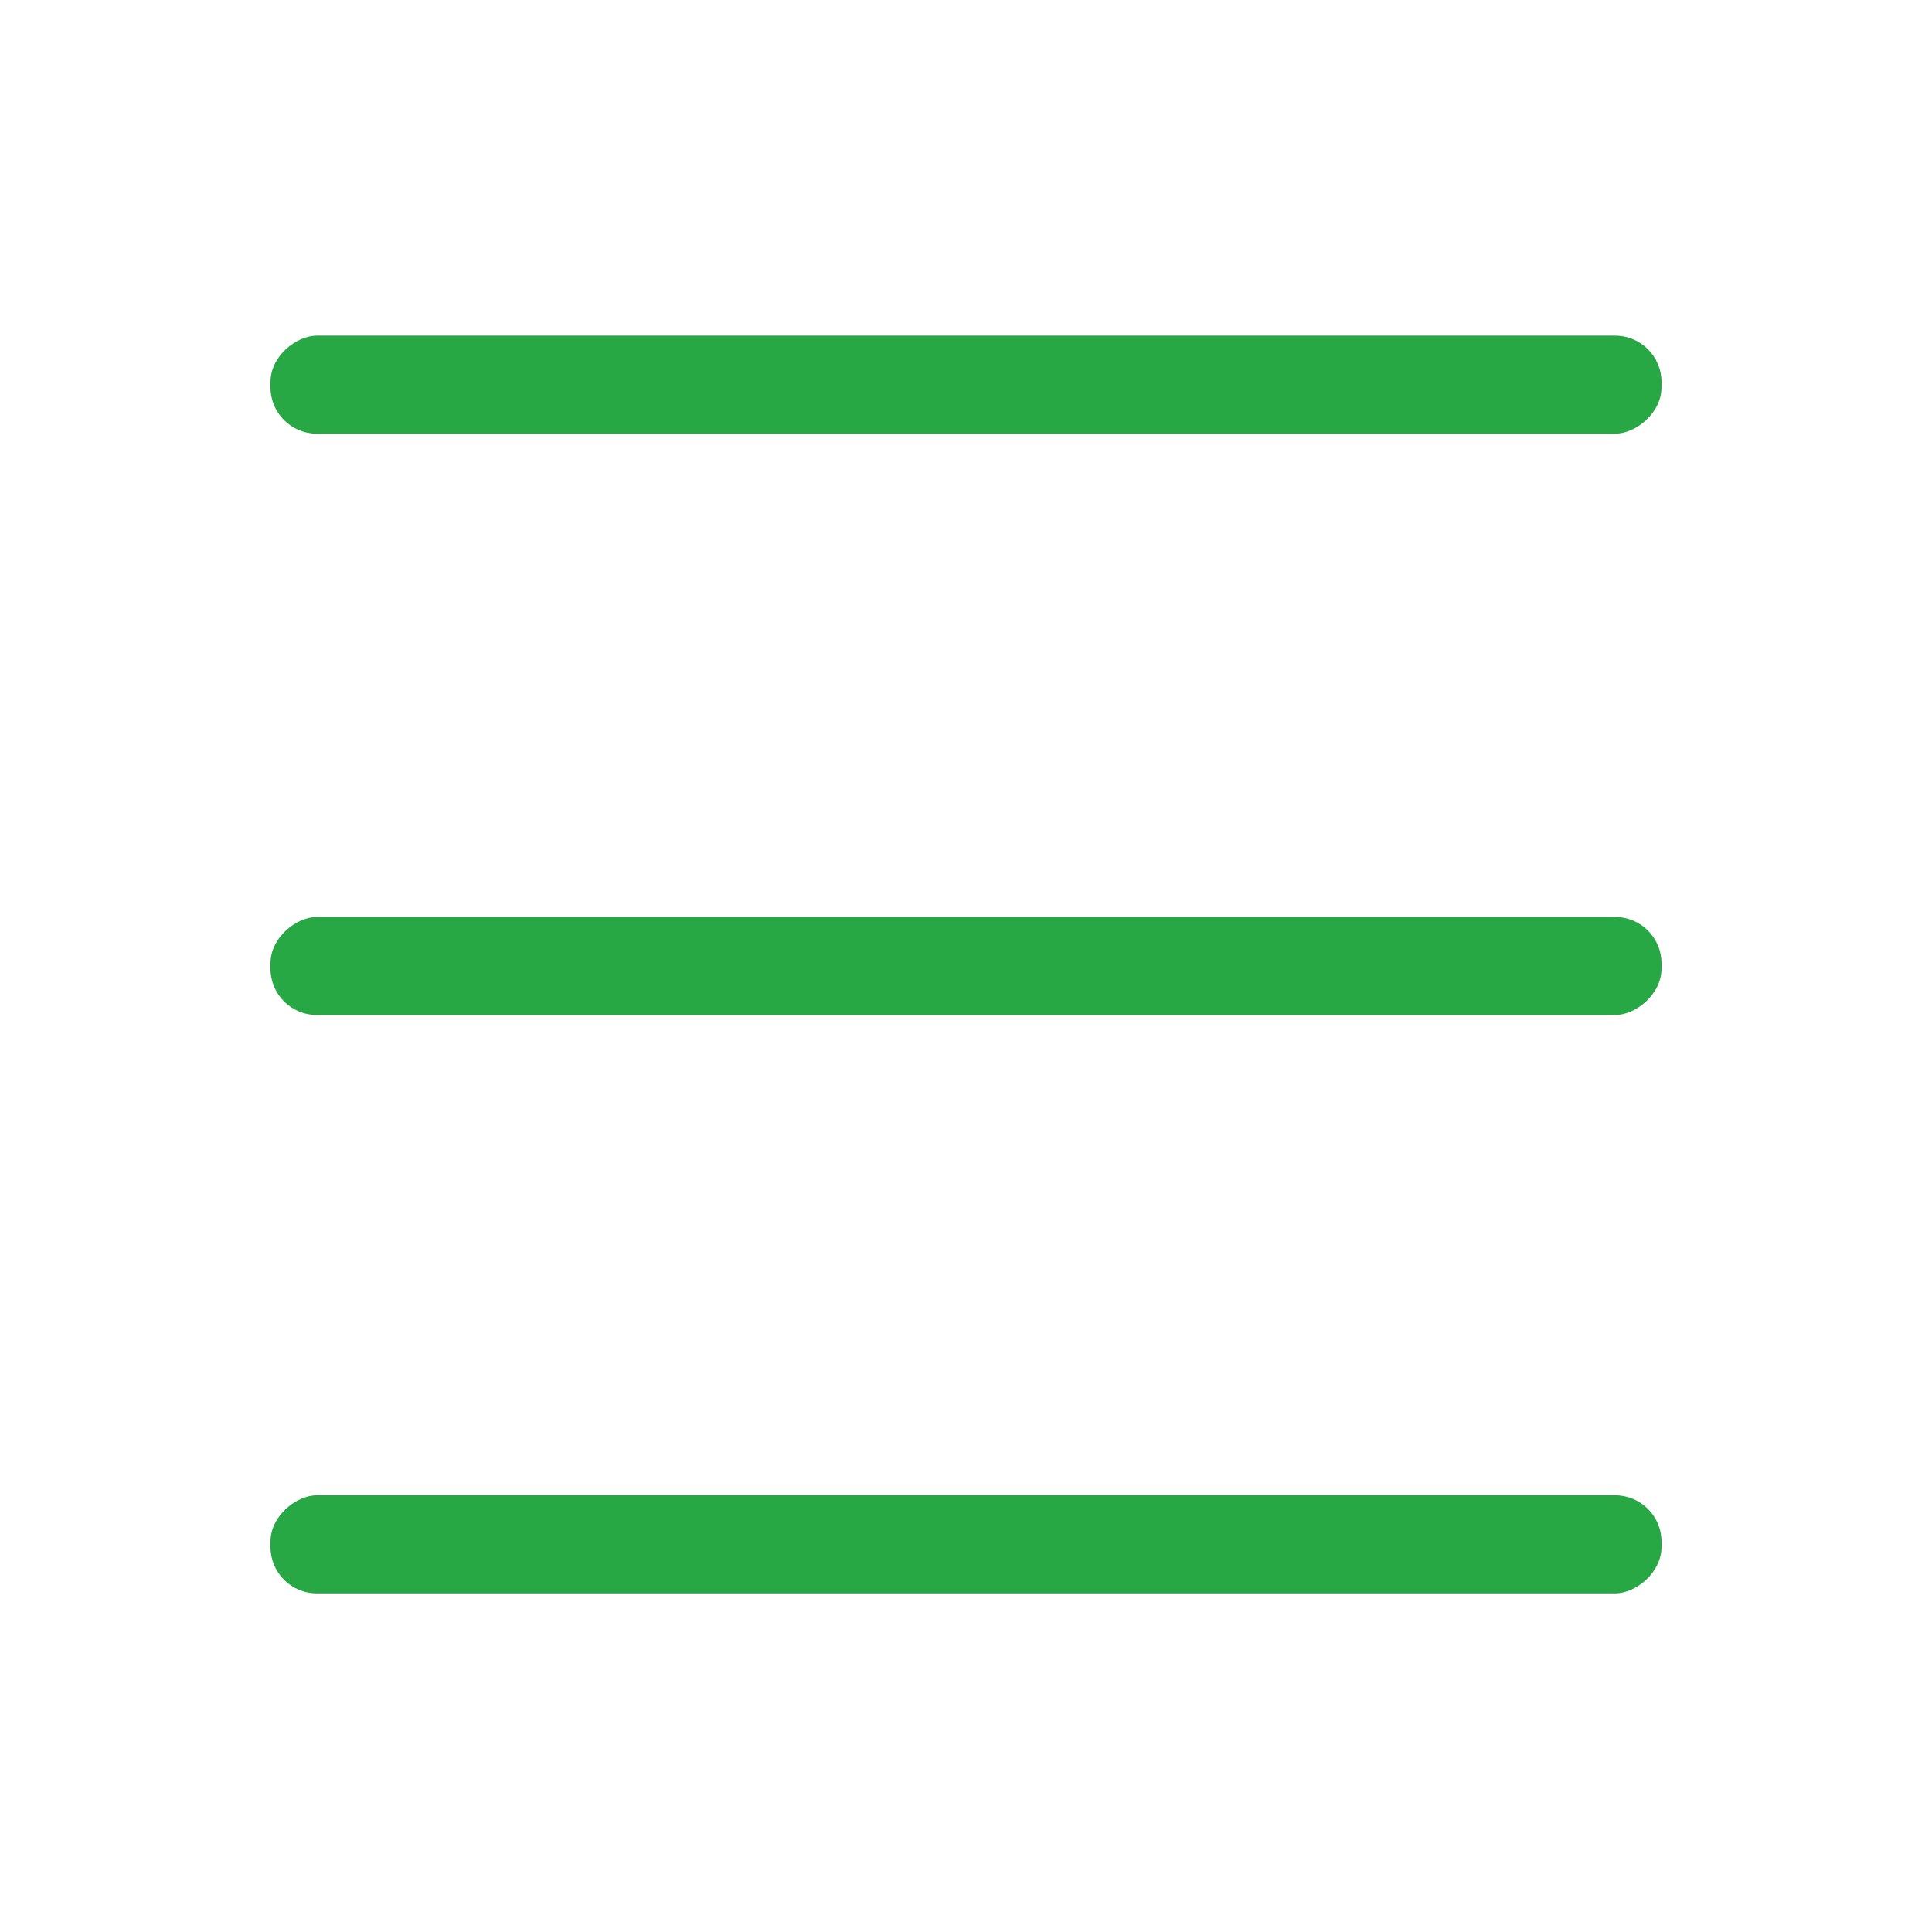 <?xml version="1.0" encoding="utf-8"?>
<svg viewBox="0 0 500 500" xmlns="http://www.w3.org/2000/svg">
  <rect style="stroke: rgb(0, 0, 0); fill-rule: nonzero; paint-order: stroke; stroke-width: 0px; fill: rgb(40, 167, 69); transform-origin: 17.618px 1620px;" x="4.933" width="25.37" height="360" rx="12" ry="12" y="1440" transform="matrix(0, 1, -1, 0, 232.382, -1520.442)"/>
  <rect style="stroke: rgb(0, 0, 0); fill-rule: nonzero; paint-order: stroke; stroke-width: 0px; fill: rgb(40, 167, 69); transform-origin: 17.618px 1620px;" x="4.933" width="25.37" height="360" rx="12" ry="12" y="1440" transform="matrix(0, 1, -1, 0, 232.382, -1370)"/>
  <rect style="stroke: rgb(0, 0, 0); fill-rule: nonzero; paint-order: stroke; stroke-width: 0px; fill: rgb(40, 167, 69); transform-origin: 17.618px 1620px;" x="4.933" width="25.37" height="360" rx="12" ry="12" y="1440" transform="matrix(0, 1, -1, 0, 232.382, -1220.322)"/>
</svg>